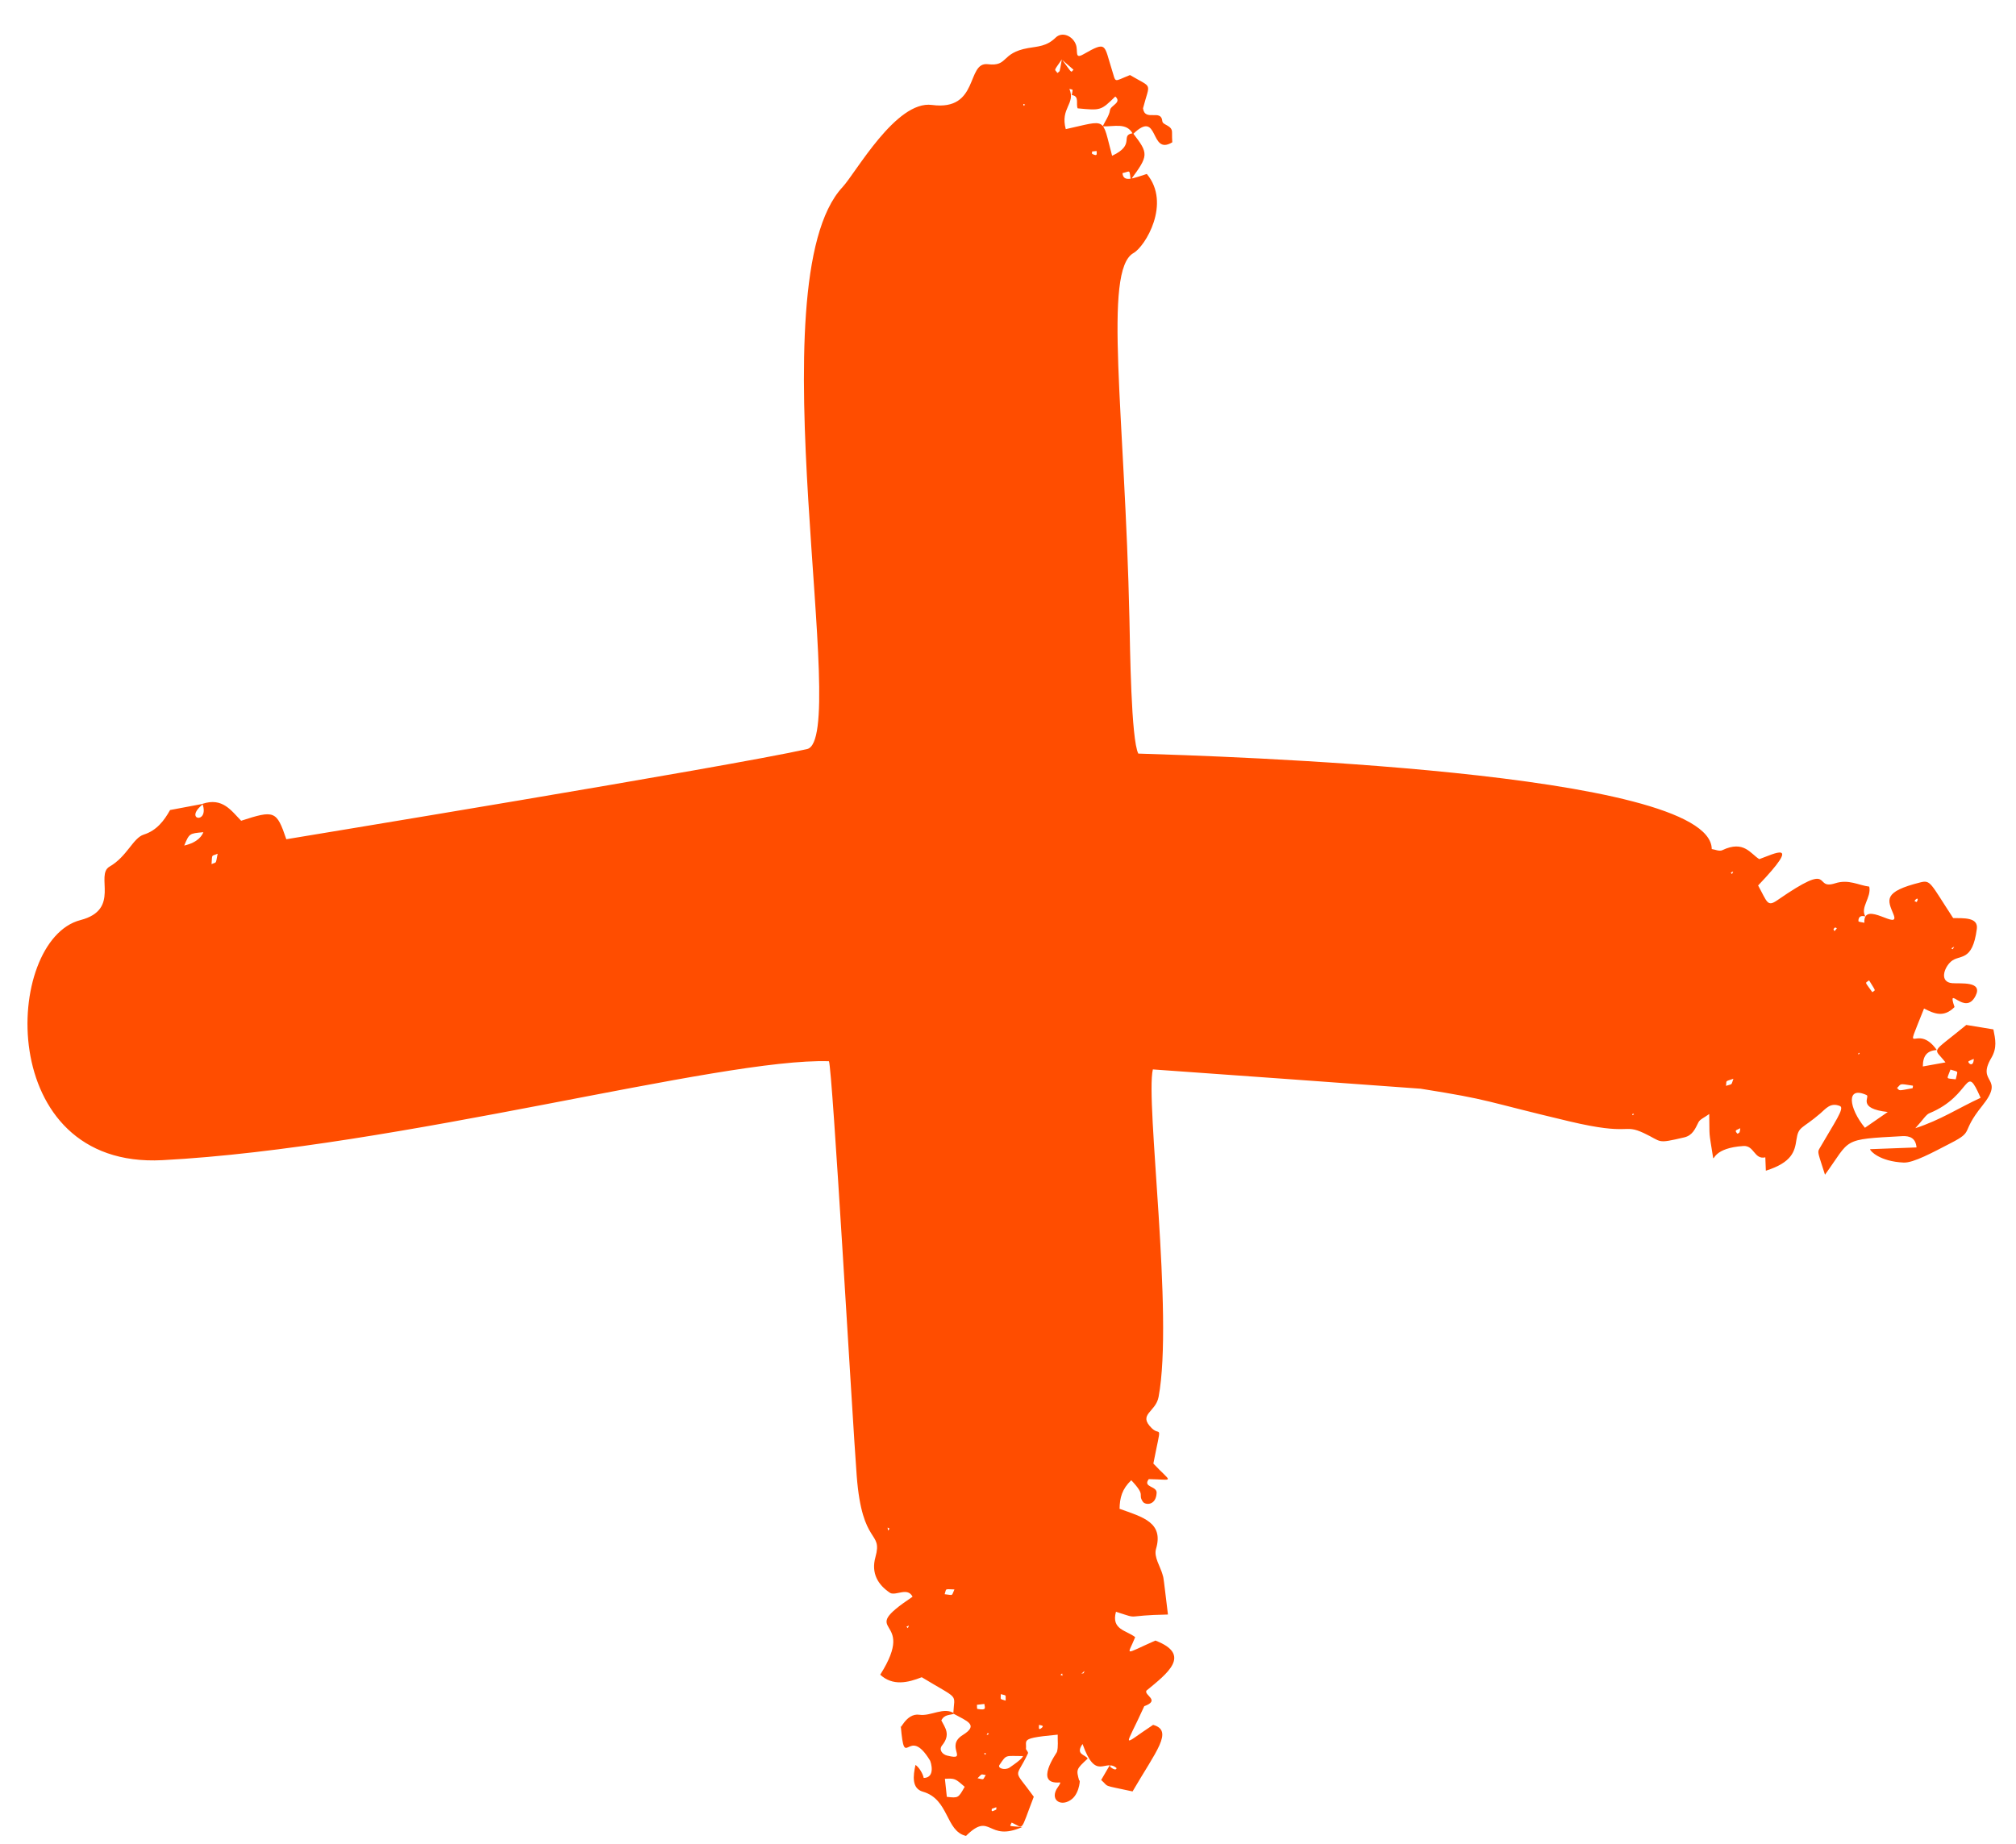 <svg width="47" height="43" viewBox="0 0 47 43" fill="none" xmlns="http://www.w3.org/2000/svg">
<path d="M20.739 35.642C20.678 35.609 20.69 35.599 20.706 35.689C20.718 35.673 20.728 35.658 20.739 35.642ZM21.164 37.962C21.198 37.886 21.206 37.895 21.132 37.93L21.164 37.962ZM40.379 20.38C40.416 20.305 40.424 20.315 40.35 20.346L40.379 20.38ZM23.028 40.405C22.995 40.471 22.986 40.466 23.054 40.43L23.028 40.405ZM38.069 25.96C38.044 26.018 38.038 26.009 38.094 25.985L38.069 25.96ZM24.771 39.073C24.761 39.005 24.775 39.01 24.723 39.051L24.771 39.073ZM42.782 21.625C42.738 21.672 42.736 21.651 42.768 21.711C42.838 21.63 42.837 21.648 42.782 21.625ZM22.949 40.87C22.958 40.929 22.947 40.923 22.991 40.888L22.949 40.87ZM25.263 39.013C25.29 38.945 25.302 38.946 25.211 39.025C25.228 39.02 25.246 39.016 25.263 39.013ZM23.122 42.175C23.12 42.224 23.099 42.26 23.224 42.194C23.231 42.191 23.227 42.157 23.228 42.138C23.193 42.15 23.157 42.162 23.122 42.175ZM45.559 22.074C45.477 22.121 45.482 22.109 45.526 22.132C45.534 22.117 45.543 22.103 45.559 22.074ZM43.356 24.572C43.332 24.536 43.344 24.534 43.315 24.583L43.356 24.572ZM23.899 2.44C23.843 2.418 23.851 2.409 23.867 2.469L23.899 2.44ZM46.016 24.69C45.976 24.707 45.936 24.721 45.899 24.742C45.852 24.769 46.008 24.919 46.016 24.69ZM40.572 26.306C40.464 26.36 40.434 26.352 40.504 26.433C40.507 26.436 40.548 26.416 40.554 26.402C40.566 26.373 40.567 26.34 40.572 26.306ZM40.239 25.318C40.4 25.267 40.355 25.31 40.412 25.153C40.203 25.222 40.26 25.188 40.239 25.318ZM44.684 21.033C44.745 20.934 44.683 20.928 44.633 21.01C44.65 21.017 44.667 21.025 44.684 21.033ZM24.223 40.218C24.222 40.286 24.207 40.351 24.279 40.293C24.353 40.235 24.284 40.233 24.223 40.218ZM25.566 3.521C25.531 3.525 25.496 3.528 25.461 3.532C25.461 3.552 25.453 3.584 25.463 3.589C25.592 3.65 25.567 3.597 25.566 3.521ZM22.981 41.388C22.863 41.372 22.909 41.345 22.79 41.462C22.957 41.498 22.906 41.505 22.981 41.388ZM23.332 39.502C23.334 39.638 23.297 39.607 23.445 39.652C23.442 39.503 23.472 39.54 23.332 39.502ZM22.251 37.06C22.011 37.055 22.071 37.03 22.023 37.171C22.239 37.196 22.177 37.219 22.251 37.06ZM5.074 19.906C4.919 19.973 4.951 19.903 4.932 20.148C5.056 20.092 5.024 20.162 5.074 19.906ZM45.595 25.166C45.64 24.951 45.677 25.004 45.472 24.939C45.386 25.181 45.35 25.135 45.595 25.166ZM44.226 25.369C44.299 25.431 44.225 25.442 44.589 25.373C44.592 25.373 44.601 25.315 44.596 25.314C44.26 25.261 44.333 25.267 44.226 25.369V25.369ZM43.575 22.859C43.475 22.934 43.469 22.875 43.65 23.134C43.733 23.072 43.737 23.129 43.575 22.859ZM22.949 39.73C22.893 39.737 22.834 39.743 22.776 39.75C22.779 39.783 22.773 39.843 22.787 39.846C23.005 39.883 22.962 39.828 22.949 39.73ZM22.49 41.662C22.264 41.464 22.263 41.465 22.029 41.475C22.045 41.622 22.06 41.764 22.074 41.896C22.341 41.926 22.341 41.926 22.49 41.662ZM44.01 25.928C43.284 25.846 43.602 25.573 43.518 25.534C43.031 25.308 43.098 25.833 43.478 26.296C43.643 26.181 43.788 26.081 44.01 25.928V25.928ZM46.175 25.597C45.8 24.743 45.991 25.54 44.982 25.956C44.899 25.99 44.837 26.106 44.653 26.306C45.247 26.112 45.647 25.841 46.175 25.597ZM4.741 19.404C4.413 19.433 4.413 19.433 4.295 19.715C4.623 19.64 4.712 19.478 4.741 19.404ZM24.753 1.387C24.552 1.682 24.585 1.599 24.652 1.702C24.719 1.641 24.694 1.723 24.755 1.385C25.013 1.729 24.956 1.693 25.027 1.626C24.935 1.547 24.844 1.467 24.753 1.387ZM44.142 21.315C44.003 20.98 43.896 20.793 44.771 20.574C45.014 20.513 45.001 20.591 45.535 21.406C45.776 21.411 46.123 21.383 46.087 21.658C45.983 22.449 45.684 22.242 45.483 22.421C45.32 22.566 45.211 22.898 45.512 22.924C45.706 22.941 46.237 22.869 46.056 23.222C45.808 23.71 45.378 22.926 45.567 23.481C45.315 23.733 45.097 23.638 44.856 23.515C44.349 24.793 44.669 23.795 45.154 24.483C44.923 24.497 44.829 24.619 44.828 24.866C44.999 24.835 45.144 24.81 45.356 24.771C45.074 24.407 44.99 24.599 45.841 23.898C46.035 23.93 46.256 23.966 46.473 24.002C46.519 24.234 46.565 24.428 46.424 24.668C46.063 25.279 46.767 25.095 46.21 25.787C45.698 26.423 46.036 26.366 45.49 26.648C45.065 26.867 44.608 27.119 44.379 27.107C43.822 27.081 43.597 26.835 43.598 26.795C43.951 26.781 44.304 26.768 44.681 26.754C44.662 26.542 44.533 26.481 44.348 26.491C42.914 26.569 43.16 26.546 42.547 27.39C42.389 26.892 42.367 26.87 42.414 26.788C42.773 26.166 43.012 25.837 42.896 25.789C42.673 25.697 42.564 25.854 42.436 25.963C42.003 26.335 41.929 26.253 41.881 26.576C41.841 26.841 41.787 27.1 41.168 27.297C41.164 27.192 41.16 27.089 41.156 26.985C40.895 27.045 40.901 26.704 40.644 26.721C39.954 26.765 39.964 27.063 39.939 26.997C39.83 26.309 39.86 26.566 39.848 25.975C39.736 26.057 39.633 26.098 39.599 26.164C39.52 26.32 39.461 26.474 39.265 26.52C38.602 26.675 38.762 26.625 38.326 26.421C37.831 26.189 38.045 26.492 36.583 26.145C34.545 25.662 34.805 25.652 33.121 25.385C33.1 25.381 26.902 24.935 26.877 24.935C26.701 25.678 27.365 30.673 27.011 32.57C26.944 32.932 26.518 32.973 26.852 33.301C27.061 33.507 27.086 33.121 26.889 34.125C27.327 34.591 27.388 34.497 26.782 34.488C26.634 34.683 26.974 34.644 26.965 34.809C26.95 35.111 26.699 35.095 26.645 35.016C26.515 34.826 26.731 34.893 26.374 34.514C26.159 34.717 26.105 34.924 26.101 35.18C26.644 35.374 27.133 35.499 26.951 36.115C26.896 36.304 27.048 36.516 27.105 36.718C27.056 36.803 26.993 36.825 27.063 36.755C27.129 36.688 27.102 36.621 27.229 37.645C26.163 37.663 26.612 37.77 26.017 37.581C25.901 38.002 26.267 38.013 26.465 38.173C26.29 38.612 26.168 38.591 26.936 38.252C27.799 38.583 27.208 39.023 26.727 39.42C26.668 39.529 27.061 39.643 26.677 39.782C26.213 40.807 26.118 40.722 26.883 40.218C27.37 40.352 26.947 40.837 26.404 41.77C25.661 41.609 25.872 41.679 25.672 41.503C25.983 40.972 25.854 41.175 25.889 41.202C26.022 41.307 26.039 41.231 26.026 41.22C25.756 40.996 25.552 41.546 25.238 40.664C25.064 40.913 25.302 40.906 25.358 41.004C25.087 41.256 25.087 41.256 25.162 41.527C25.187 41.423 25.184 41.792 24.99 41.948C24.756 42.137 24.487 41.989 24.63 41.721C24.645 41.691 24.752 41.557 24.707 41.56C24.094 41.614 24.635 40.873 24.641 40.85C24.676 40.724 24.655 40.592 24.659 40.446C23.574 40.548 24.067 40.578 23.863 40.946C23.423 40.946 23.474 40.899 23.301 41.153C23.25 41.229 23.427 41.287 23.539 41.212C24.146 40.798 23.629 40.987 23.916 40.778C23.934 40.813 23.977 40.856 23.965 40.883C23.671 41.51 23.604 41.203 24.101 41.894C23.774 42.742 23.883 42.631 23.586 42.496C23.54 42.596 23.493 42.57 23.831 42.6C23.011 42.962 23.11 42.222 22.521 42.807C22.041 42.697 22.131 41.952 21.516 41.776C21.253 41.701 21.286 41.409 21.343 41.152C21.419 41.199 21.512 41.344 21.535 41.456C21.817 41.449 21.702 41.082 21.681 41.047C21.16 40.19 21.093 41.343 21 40.241C20.967 40.401 21.116 39.934 21.435 39.982C21.701 40.022 22.008 39.787 22.252 39.954C22.15 39.999 22.022 39.963 21.946 40.114C22.032 40.284 22.171 40.44 21.963 40.697C21.883 40.796 21.965 40.906 22.084 40.935C22.597 41.062 22.02 40.718 22.445 40.455C22.829 40.216 22.544 40.132 22.225 39.955C22.247 39.467 22.392 39.654 21.489 39.107C21.164 39.236 20.813 39.316 20.521 39.048C21.421 37.629 19.902 38.149 21.275 37.23C21.16 37.001 20.898 37.209 20.757 37.144C20.465 36.954 20.306 36.678 20.409 36.308C20.586 35.671 20.1 36.069 19.973 34.413C19.87 33.069 19.406 24.891 19.325 24.744C16.79 24.661 9.286 26.762 3.785 27.051C-0.133 27.257 0.083 21.916 1.876 21.453C2.822 21.208 2.212 20.404 2.553 20.207C2.964 19.971 3.099 19.54 3.351 19.46C3.654 19.364 3.827 19.134 3.965 18.887C4.249 18.834 4.498 18.787 4.746 18.74C4.253 19.119 4.889 19.232 4.721 18.742C5.191 18.586 5.395 18.907 5.622 19.137C6.402 18.883 6.448 18.902 6.675 19.568C6.698 19.562 17.013 17.872 18.815 17.466C19.845 17.235 17.585 6.571 19.643 4.362C19.952 4.03 20.89 2.335 21.727 2.447C22.839 2.596 22.521 1.436 23.03 1.497C23.515 1.555 23.323 1.236 23.968 1.121C24.195 1.081 24.4 1.084 24.612 0.876C24.763 0.729 25.009 0.838 25.083 1.04C25.14 1.195 25.043 1.389 25.261 1.264C25.812 0.949 25.736 1.043 25.919 1.616C26.025 1.949 25.946 1.907 26.344 1.75C26.887 2.07 26.809 1.904 26.648 2.525C26.691 2.847 27.072 2.527 27.098 2.826C27.107 2.921 27.329 2.918 27.324 3.087C27.321 3.169 27.328 3.249 27.33 3.318C26.79 3.646 27.035 2.518 26.413 3.129C26.273 2.843 25.962 2.96 25.708 2.945C25.767 2.82 25.861 2.693 25.877 2.571C25.893 2.453 26.163 2.395 26.002 2.25C25.666 2.578 25.666 2.578 25.124 2.526C25.078 2.424 25.173 2.239 24.987 2.217C25.014 2.057 25.024 2.101 24.931 2.073C25.082 2.425 24.712 2.517 24.847 3.011C25.828 2.795 25.682 2.719 25.927 3.632C26.489 3.371 26.096 3.153 26.414 3.106C26.782 3.582 26.779 3.626 26.361 4.192C26.325 3.938 26.358 3.994 26.169 4.037C26.188 4.269 26.438 4.148 26.736 4.056C27.308 4.741 26.7 5.746 26.426 5.9C25.71 6.3 26.228 9.665 26.331 14.433C26.345 15.087 26.37 17.248 26.538 17.571C28.34 17.629 39.888 17.968 39.907 19.797C39.986 19.807 40.083 19.857 40.154 19.823C40.658 19.583 40.81 19.908 41.015 20.032C41.356 19.913 42.038 19.547 40.988 20.646C41.201 21.034 41.2 21.154 41.437 20.989C42.804 20.043 42.253 20.766 42.782 20.596C43.101 20.493 43.33 20.643 43.579 20.673C43.633 20.93 43.362 21.157 43.488 21.369C43.399 21.343 43.325 21.362 43.326 21.476C43.326 21.499 43.417 21.503 43.465 21.516C43.434 20.96 44.318 21.739 44.142 21.315" fill="#FF4D00"/>
</svg>
